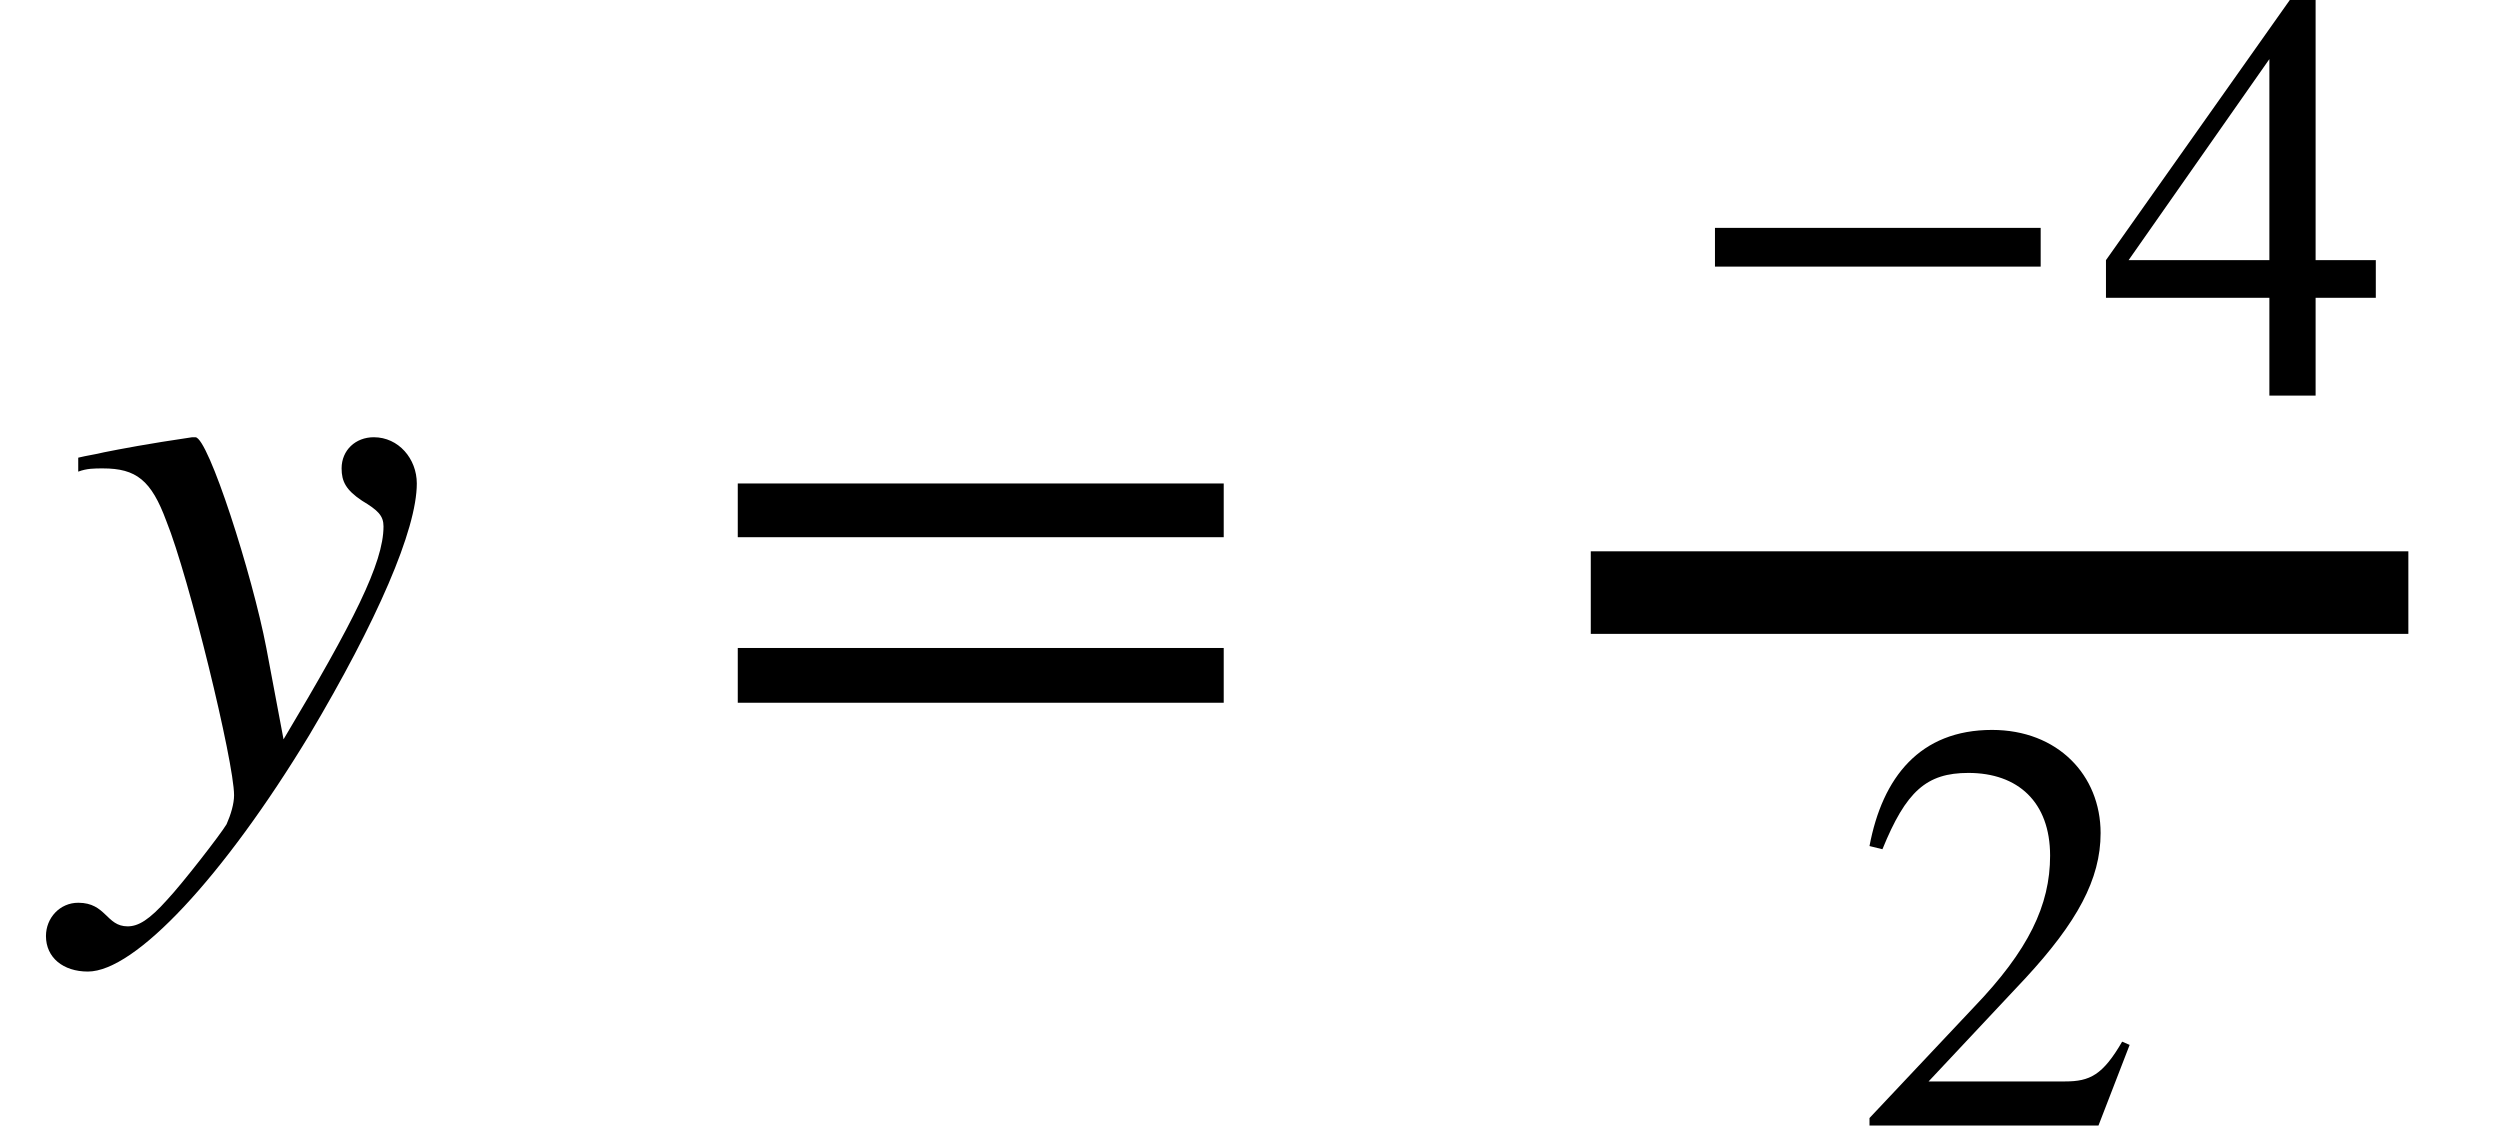 <svg xmlns="http://www.w3.org/2000/svg" xmlns:xlink="http://www.w3.org/1999/xlink" width="36.336pt" height="16.359pt" viewBox="0 0 36.336 16.359" version="1.1">
<defs>
<g>
<symbol overflow="visible" id="glyph0-0">
<path style="stroke:none;" d="M 2.922 -2.234 C 2.719 -3.297 2.078 -5.297 1.891 -5.297 L 1.844 -5.297 C 1.203 -5.203 0.797 -5.125 0.562 -5.078 C 0.438 -5.047 0.312 -5.031 0.188 -5 L 0.188 -4.797 C 0.312 -4.844 0.422 -4.844 0.547 -4.844 C 1.031 -4.844 1.25 -4.672 1.469 -4.078 C 1.797 -3.266 2.453 -0.578 2.453 -0.094 C 2.453 0.031 2.406 0.188 2.344 0.328 C 2.25 0.484 1.703 1.188 1.484 1.422 C 1.219 1.719 1.062 1.812 0.906 1.812 C 0.594 1.812 0.594 1.469 0.188 1.469 C -0.078 1.469 -0.281 1.688 -0.281 1.953 C -0.281 2.266 -0.031 2.469 0.328 2.469 C 1.016 2.469 2.297 1.094 3.547 -0.969 C 4.531 -2.625 5.109 -3.953 5.109 -4.625 C 5.109 -4.984 4.844 -5.297 4.484 -5.297 C 4.219 -5.297 4.016 -5.109 4.016 -4.844 C 4.016 -4.656 4.078 -4.531 4.312 -4.375 C 4.547 -4.234 4.625 -4.156 4.625 -4 C 4.625 -3.469 4.188 -2.609 3.172 -0.906 Z M 2.922 -2.234 "/>
</symbol>
<symbol overflow="visible" id="glyph1-0">
<path style="stroke:none;" d="M 7.641 -3.844 L 7.641 -4.625 L 0.578 -4.625 L 0.578 -3.844 Z M 7.641 -1.438 L 7.641 -2.234 L 0.578 -2.234 L 0.578 -1.438 Z M 7.641 -1.438 "/>
</symbol>
<symbol overflow="visible" id="glyph2-0">
<path style="stroke:none;" d="M 5.281 -1.875 L 5.281 -2.438 L 0.547 -2.438 L 0.547 -1.875 Z M 5.281 -1.875 "/>
</symbol>
<symbol overflow="visible" id="glyph2-1">
<path style="stroke:none;" d="M 4.031 -1.422 L 4.031 -1.969 L 3.156 -1.969 L 3.156 -5.75 L 2.781 -5.75 L 0.109 -1.969 L 0.109 -1.422 L 2.484 -1.422 L 2.484 0 L 3.156 0 L 3.156 -1.422 Z M 2.484 -1.969 L 0.438 -1.969 L 2.484 -4.891 Z M 2.484 -1.969 "/>
</symbol>
<symbol overflow="visible" id="glyph2-2">
<path style="stroke:none;" d="M 4.031 -1.172 L 3.922 -1.219 C 3.641 -0.734 3.453 -0.641 3.094 -0.641 L 1.109 -0.641 L 2.516 -2.141 C 3.266 -2.953 3.609 -3.578 3.609 -4.25 C 3.609 -5.094 2.984 -5.75 2.031 -5.75 C 0.984 -5.75 0.438 -5.062 0.25 -4.062 L 0.438 -4.016 C 0.781 -4.859 1.078 -5.125 1.688 -5.125 C 2.406 -5.125 2.875 -4.703 2.875 -3.922 C 2.875 -3.203 2.562 -2.547 1.766 -1.719 L 0.25 -0.109 L 0.25 0 L 3.578 0 Z M 4.031 -1.172 "/>
</symbol>
</g>
</defs>
<g id="surface1">
<g style="fill:rgb(0%,0%,0%);fill-opacity:1;">
  <use xlink:href="#glyph0-0" x="0.949" y="11.652"/>
</g>
<g style="fill:rgb(0%,0%,0%);fill-opacity:1;">
  <use xlink:href="#glyph1-0" x="10.145" y="11.652"/>
</g>
<path style="fill:none;stroke-width:1.2;stroke-linecap:butt;stroke-linejoin:miter;stroke:rgb(0%,0%,0%);stroke-opacity:1;stroke-miterlimit:10;" d="M 23.121 -3.039 L 35.004 -3.039 " transform="matrix(1,0,0,1,0,11.652)"/>
<g style="fill:rgb(0%,0%,0%);fill-opacity:1;">
  <use xlink:href="#glyph2-0" x="24.379" y="5.75"/>
</g>
<g style="fill:rgb(0%,0%,0%);fill-opacity:1;">
  <use xlink:href="#glyph2-1" x="30.5" y="5.75"/>
</g>
<g style="fill:rgb(0%,0%,0%);fill-opacity:1;">
  <use xlink:href="#glyph2-2" x="26.922" y="16.359"/>
</g>
</g>
</svg>
